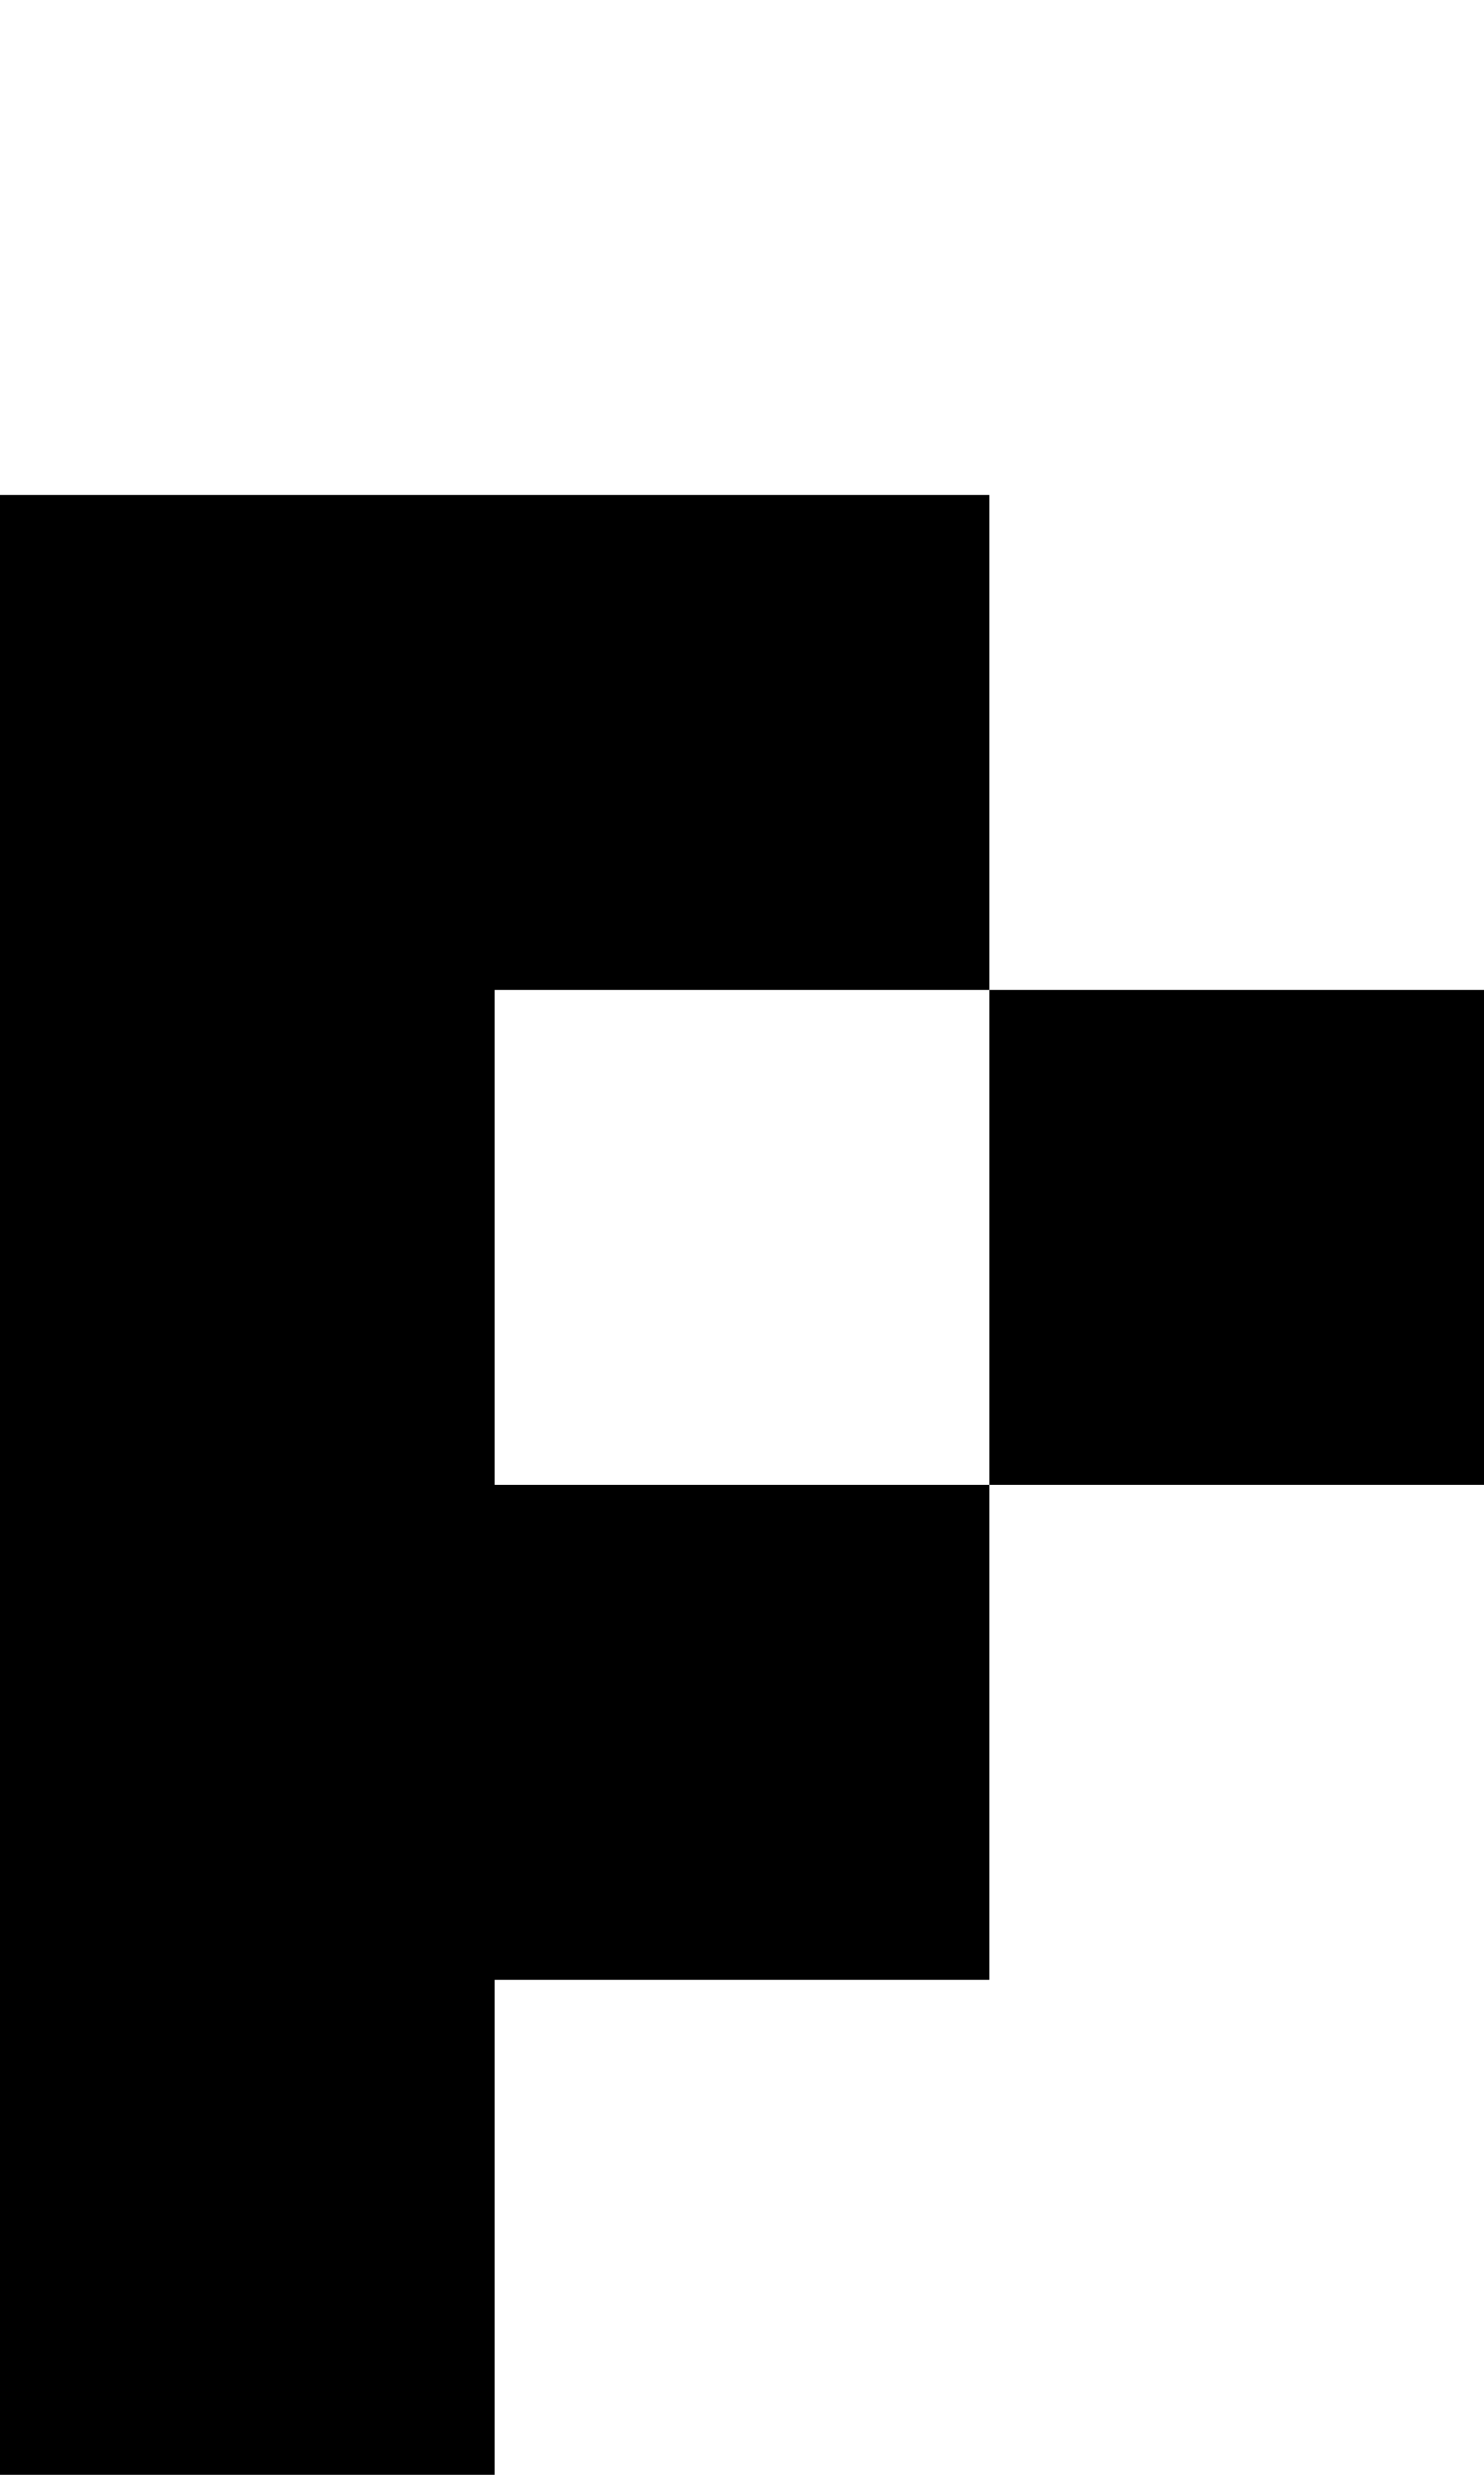 <?xml version="1.0" encoding="UTF-8"?>
<svg id="Layer_1" data-name="Layer 1" xmlns="http://www.w3.org/2000/svg" viewBox="0 0 3 5">
  <polygon points="1 2 2 2 2 1 1 1 0 1 0 2 0 3 0 4 0 5 1 5 1 4 2 4 2 3 1 3 1 2"/>
  <rect x="2" y="2" width="1" height="1"/>
</svg>